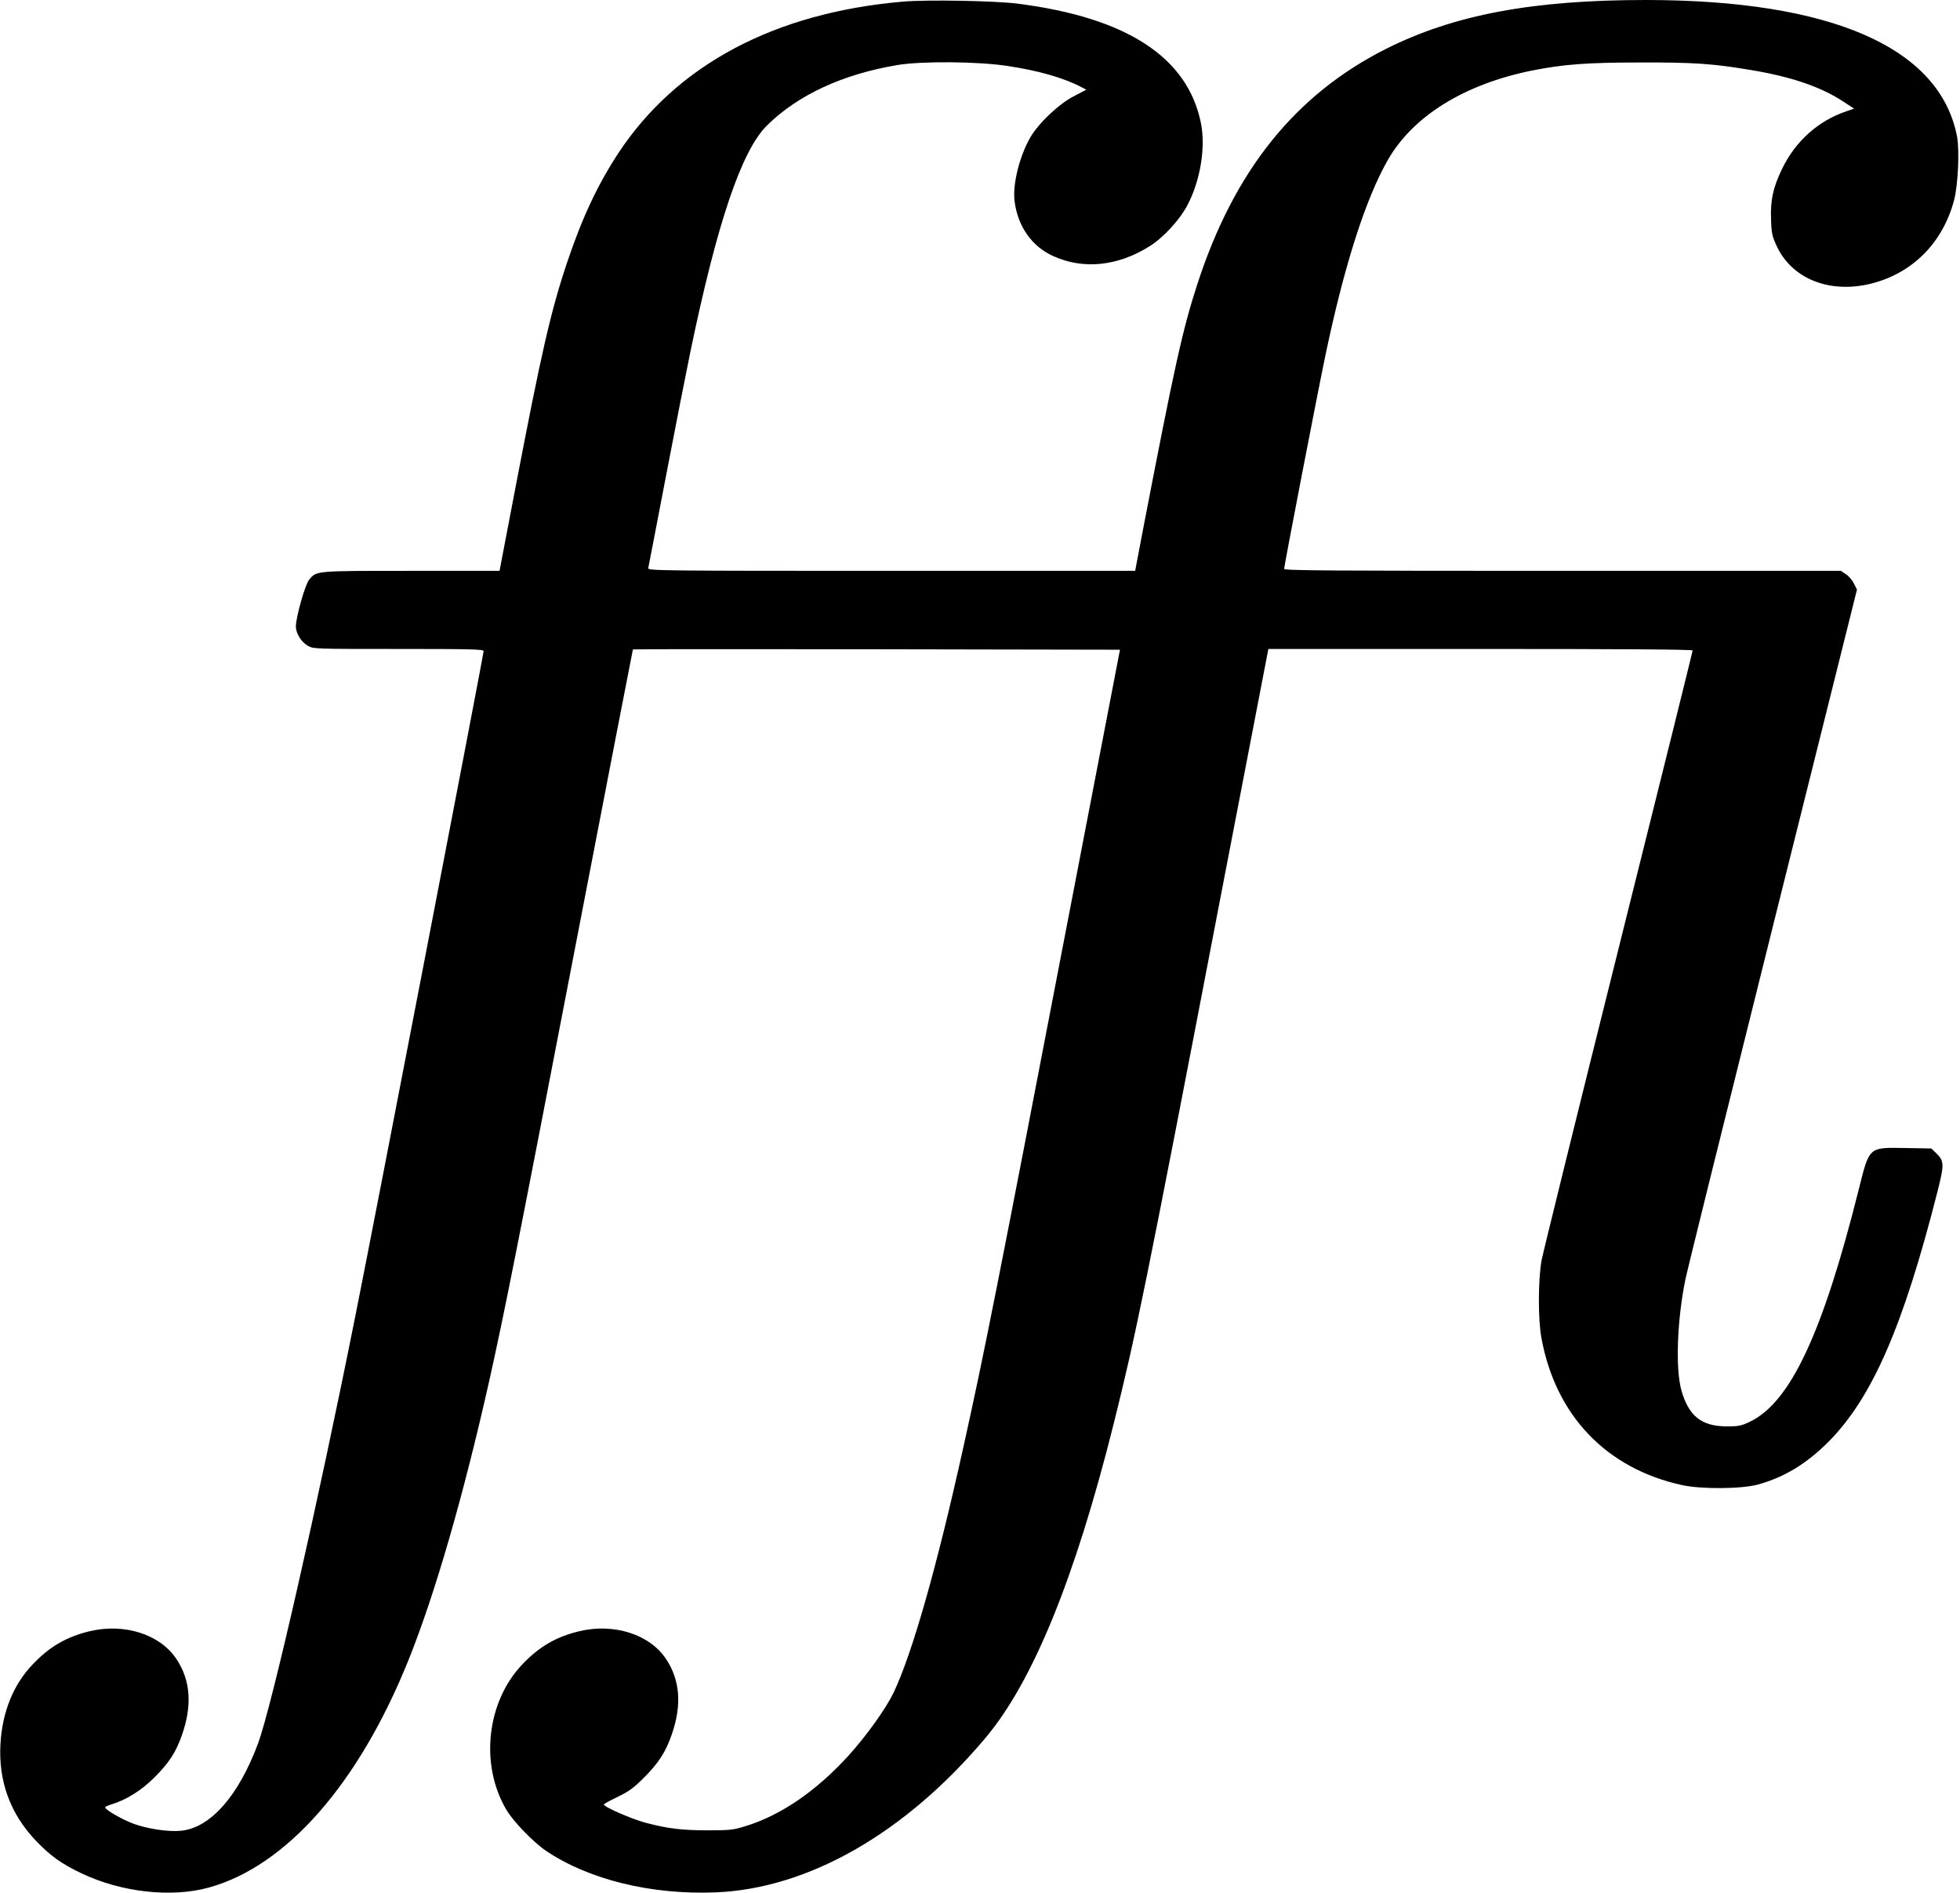 <?xml version="1.0" standalone="no"?>
<!DOCTYPE svg PUBLIC "-//W3C//DTD SVG 20010904//EN"
 "http://www.w3.org/TR/2001/REC-SVG-20010904/DTD/svg10.dtd">
<svg version="1.0" xmlns="http://www.w3.org/2000/svg"
 width="1305pt" height="1260pt" viewBox="0 0 1305 1260"
 preserveAspectRatio="xMidYMid meet">
<g transform="translate(0,1260) scale(0.1,-0.1)"
fill="#000000" stroke="none">
<path d="M6010 12589 c-854 -74 -1505 -421 -1892 -1007 -137 -209 -238 -422
-338 -717 -112 -331 -175 -607 -351 -1527 l-103 -538 -588 0 c-642 0 -630 1
-679 -58 -27 -31 -89 -250 -89 -313 0 -45 36 -103 80 -128 37 -21 46 -21 604
-21 484 0 566 -2 566 -14 0 -24 -731 -3814 -855 -4431 -253 -1265 -555 -2591
-646 -2838 -130 -352 -319 -566 -516 -584 -83 -8 -222 13 -314 47 -74 27 -189
93 -189 109 0 4 19 13 43 20 98 30 200 93 287 181 95 95 141 165 181 279 70
198 58 366 -36 507 -109 165 -347 241 -580 185 -153 -37 -266 -103 -376 -219
-130 -135 -204 -318 -216 -532 -14 -248 66 -465 236 -643 95 -100 168 -152
301 -216 265 -127 599 -165 850 -96 516 142 998 690 1330 1515 177 440 367
1098 539 1865 105 473 181 856 571 2880 210 1089 383 1981 384 1982 2 2 732 2
1623 1 l1620 -3 -313 -1625 c-521 -2708 -585 -3029 -730 -3685 -178 -803 -338
-1364 -463 -1630 -52 -108 -178 -285 -300 -420 -216 -238 -453 -400 -690 -472
-77 -24 -102 -27 -246 -27 -172 0 -266 11 -415 50 -91 24 -281 106 -279 122 0
4 41 27 92 51 76 37 105 58 177 130 95 96 141 166 181 280 70 198 58 366 -36
507 -109 165 -347 241 -580 185 -153 -37 -266 -103 -376 -219 -239 -249 -285
-669 -108 -968 46 -79 179 -216 264 -274 285 -192 699 -294 1130 -277 618 25
1264 395 1797 1029 315 374 596 1063 853 2090 146 584 212 904 701 3451 l329
1707 1412 0 c930 0 1413 -3 1413 -10 0 -5 -222 -900 -494 -1987 -272 -1088
-502 -2021 -512 -2073 -23 -128 -24 -392 -1 -516 94 -516 432 -870 937 -980
128 -28 396 -26 505 4 177 49 323 138 471 286 290 294 496 766 724 1664 46
182 46 204 -11 258 l-30 29 -172 3 c-248 4 -239 11 -312 -279 -239 -954 -455
-1415 -724 -1543 -59 -28 -75 -31 -156 -31 -167 1 -252 70 -300 240 -40 143
-29 464 26 735 10 52 272 1108 581 2345 l562 2250 -20 40 c-10 22 -34 50 -53
62 l-34 23 -1853 0 c-1546 0 -1854 2 -1854 13 0 21 225 1185 276 1427 125 595
266 1036 415 1296 167 291 508 503 958 594 208 42 370 54 721 54 357 1 480 -7
737 -50 266 -44 464 -111 611 -207 l77 -50 -52 -18 c-188 -64 -339 -199 -428
-384 -60 -124 -78 -208 -73 -337 3 -94 7 -110 40 -181 102 -213 348 -311 618
-247 279 67 483 269 560 555 27 101 38 335 20 428 -115 591 -836 906 -2070
907 -756 0 -1277 -98 -1729 -324 -607 -305 -1015 -813 -1260 -1571 -97 -298
-151 -542 -362 -1637 l-51 -268 -1623 0 c-1541 0 -1623 1 -1619 18 2 9 56 287
119 617 63 330 136 699 161 820 179 864 341 1341 510 1509 206 204 505 342
869 403 163 27 537 24 732 -6 212 -32 375 -79 497 -143 l29 -15 -84 -44 c-99
-51 -233 -178 -288 -272 -72 -123 -120 -314 -106 -425 21 -168 114 -302 256
-366 201 -92 432 -69 645 66 91 57 201 177 251 274 86 165 121 383 89 544 -88
438 -492 702 -1216 795 -148 20 -613 28 -770 14z"/>
</g>
</svg>

